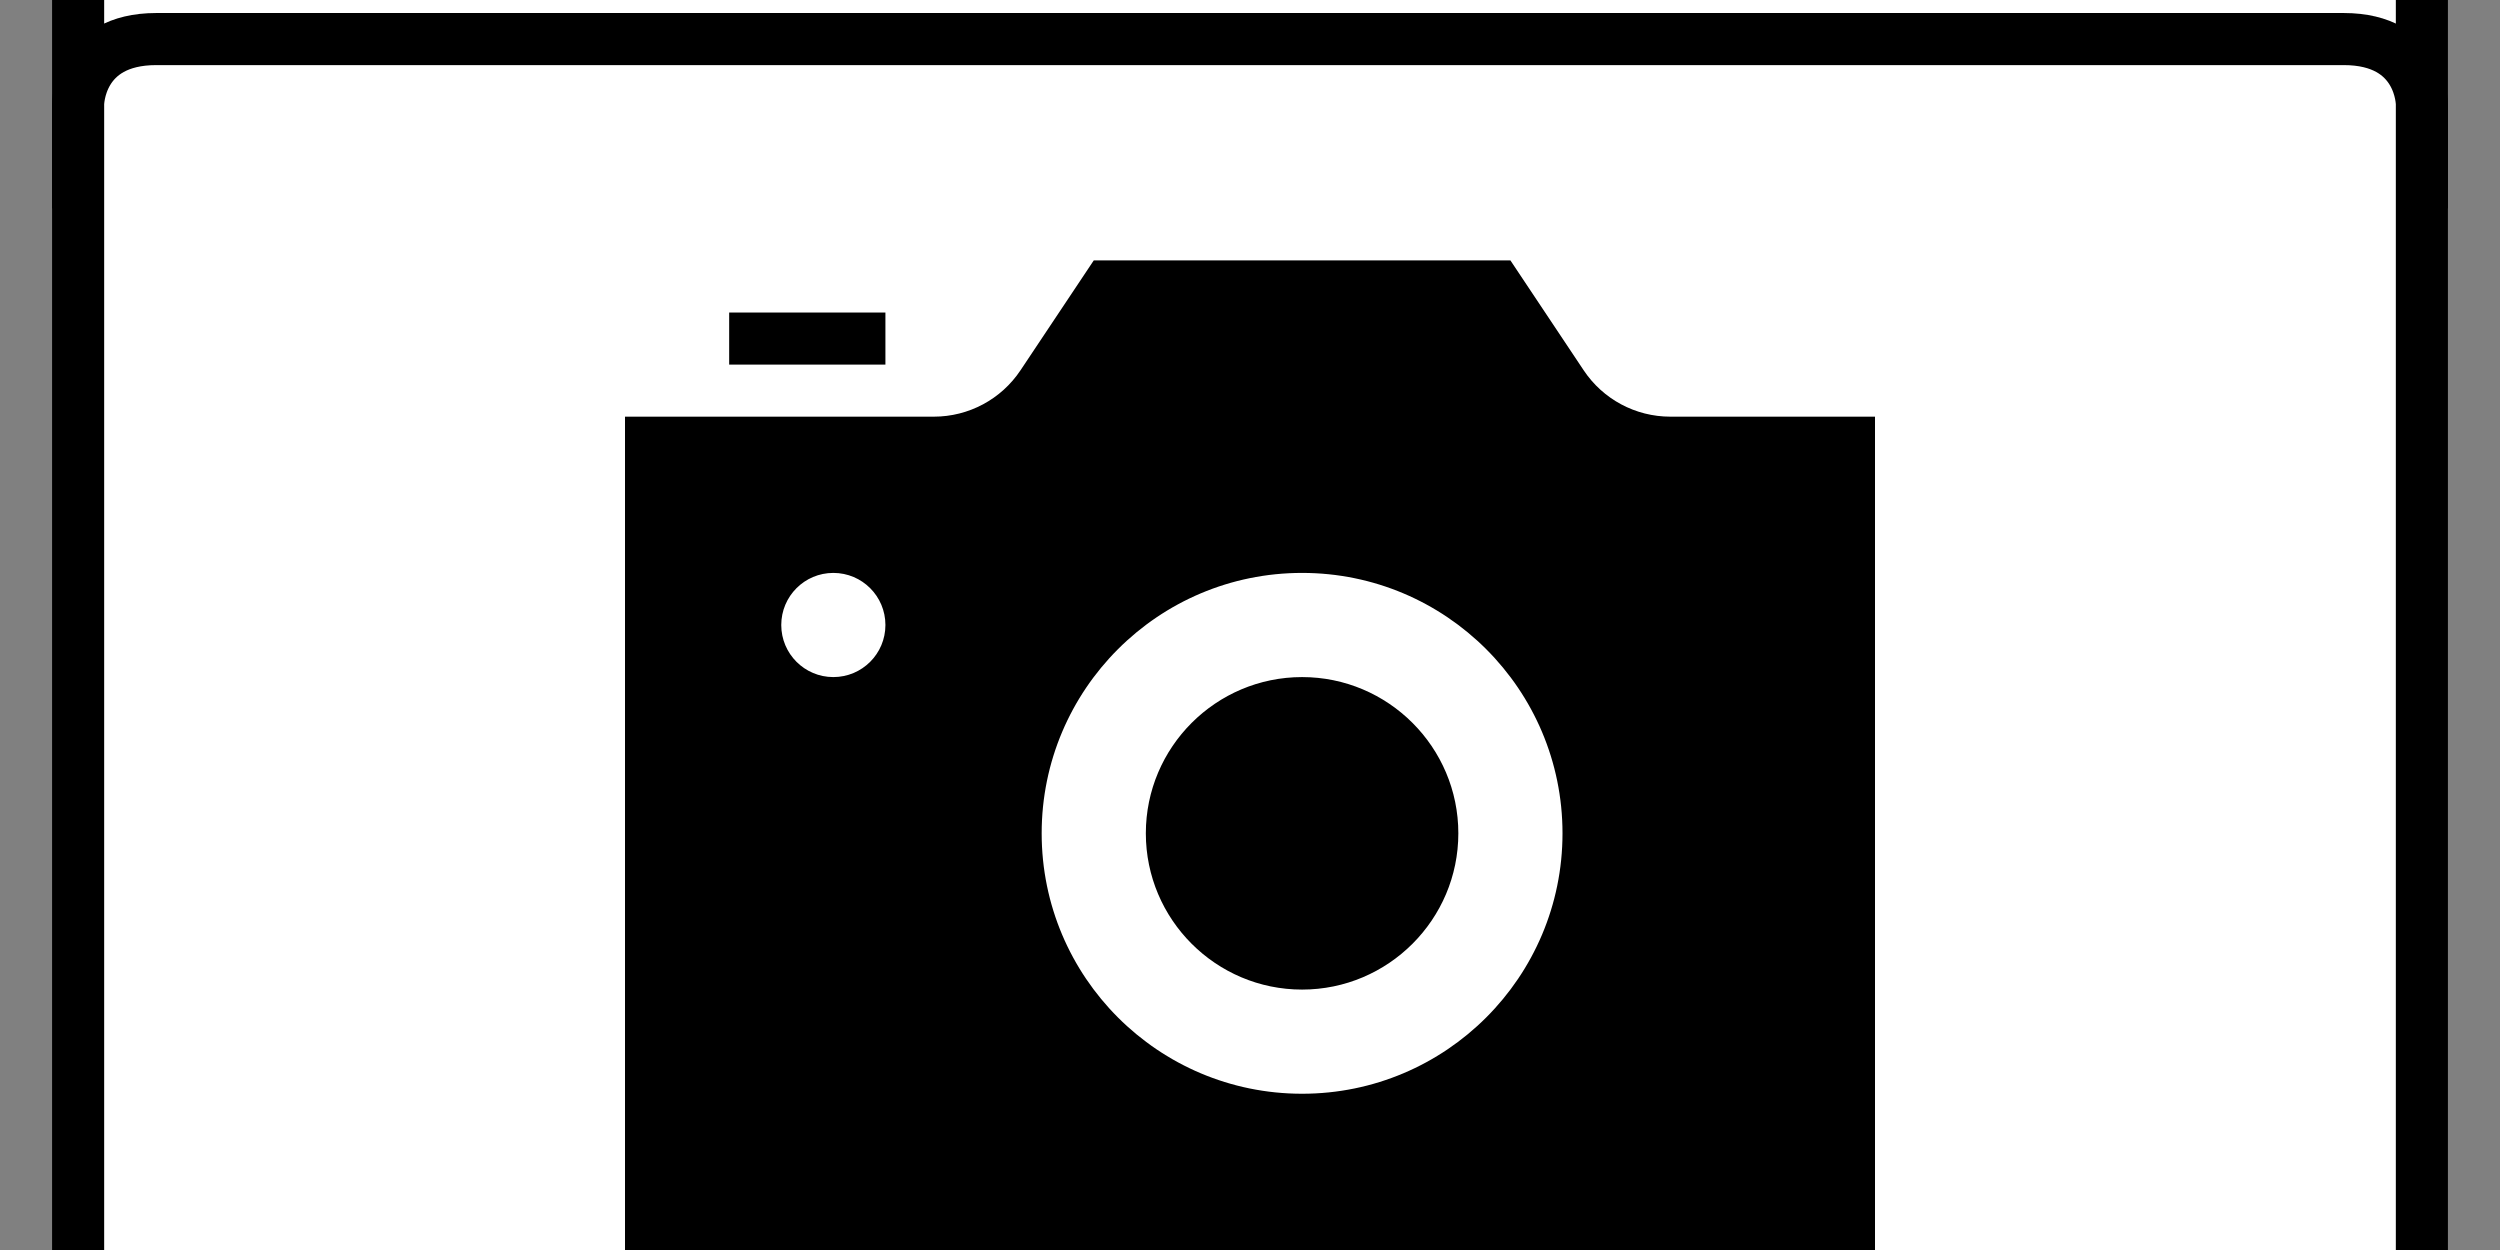 <svg 
	id="photos-empty-icon" 
	xmlns:svg="http://www.w3.org/2000/svg" 
	xmlns="http://www.w3.org/2000/svg" 
	viewBox="0 16 48 24">
	
	<rect x="0" y="16" width="48" height="24" fill="#808080" stroke="none"/>
	
	<style>
		.folder-top {
			fill: white;
			stroke: black;
		}
		.folder-body {
			fill: white;
			stroke: black;
		}
		.folder-contents {
			fill: white;
			stroke: black;	
		}
		.folder-icon {
			fill: black;
		}
	</style>

	<g class="folder-top" transform="translate(0 1.5)">
		<path d="M 43.5,11.5 H 21 L 16.5,7 h -12 c -3,0 -3,0 -3,3 v 8 h 45 v -3.5 c 0,0 0,-3 -3,-3 z" />
	</g>

	<g class="folder-body">
		<path id="folder-cover" d="M 3,16.75 C 1.5,16.75 1.5,18 1.5,18 v 25.75 c 0,2.25 0,2 3,2 h 39 c 3,0 3,0.25 3,-2 V 18 c 0,0 0,-1.25 -1.5,-1.25 z" />
	</g>
	
	<g class="folder-icon" transform="translate(12 19)">
		<path d="M5 4h-3v-1h3v1zm8 6c-1.654 0-3 1.346-3 3s1.346 3 3 3 3-1.346 3-3-1.346-3-3-3zm11-5v17h-24v-17h5.93c.669 0 1.293-.334 1.664-.891l1.406-2.109h8l1.406 2.109c.371.557.995.891 1.664.891h3.93zm-19 4c0-.552-.447-1-1-1s-1 .448-1 1 .447 1 1 1 1-.448 1-1zm13 4c0-2.761-2.239-5-5-5s-5 2.239-5 5 2.239 5 5 5 5-2.239 5-5z" />
	</g>
</svg>